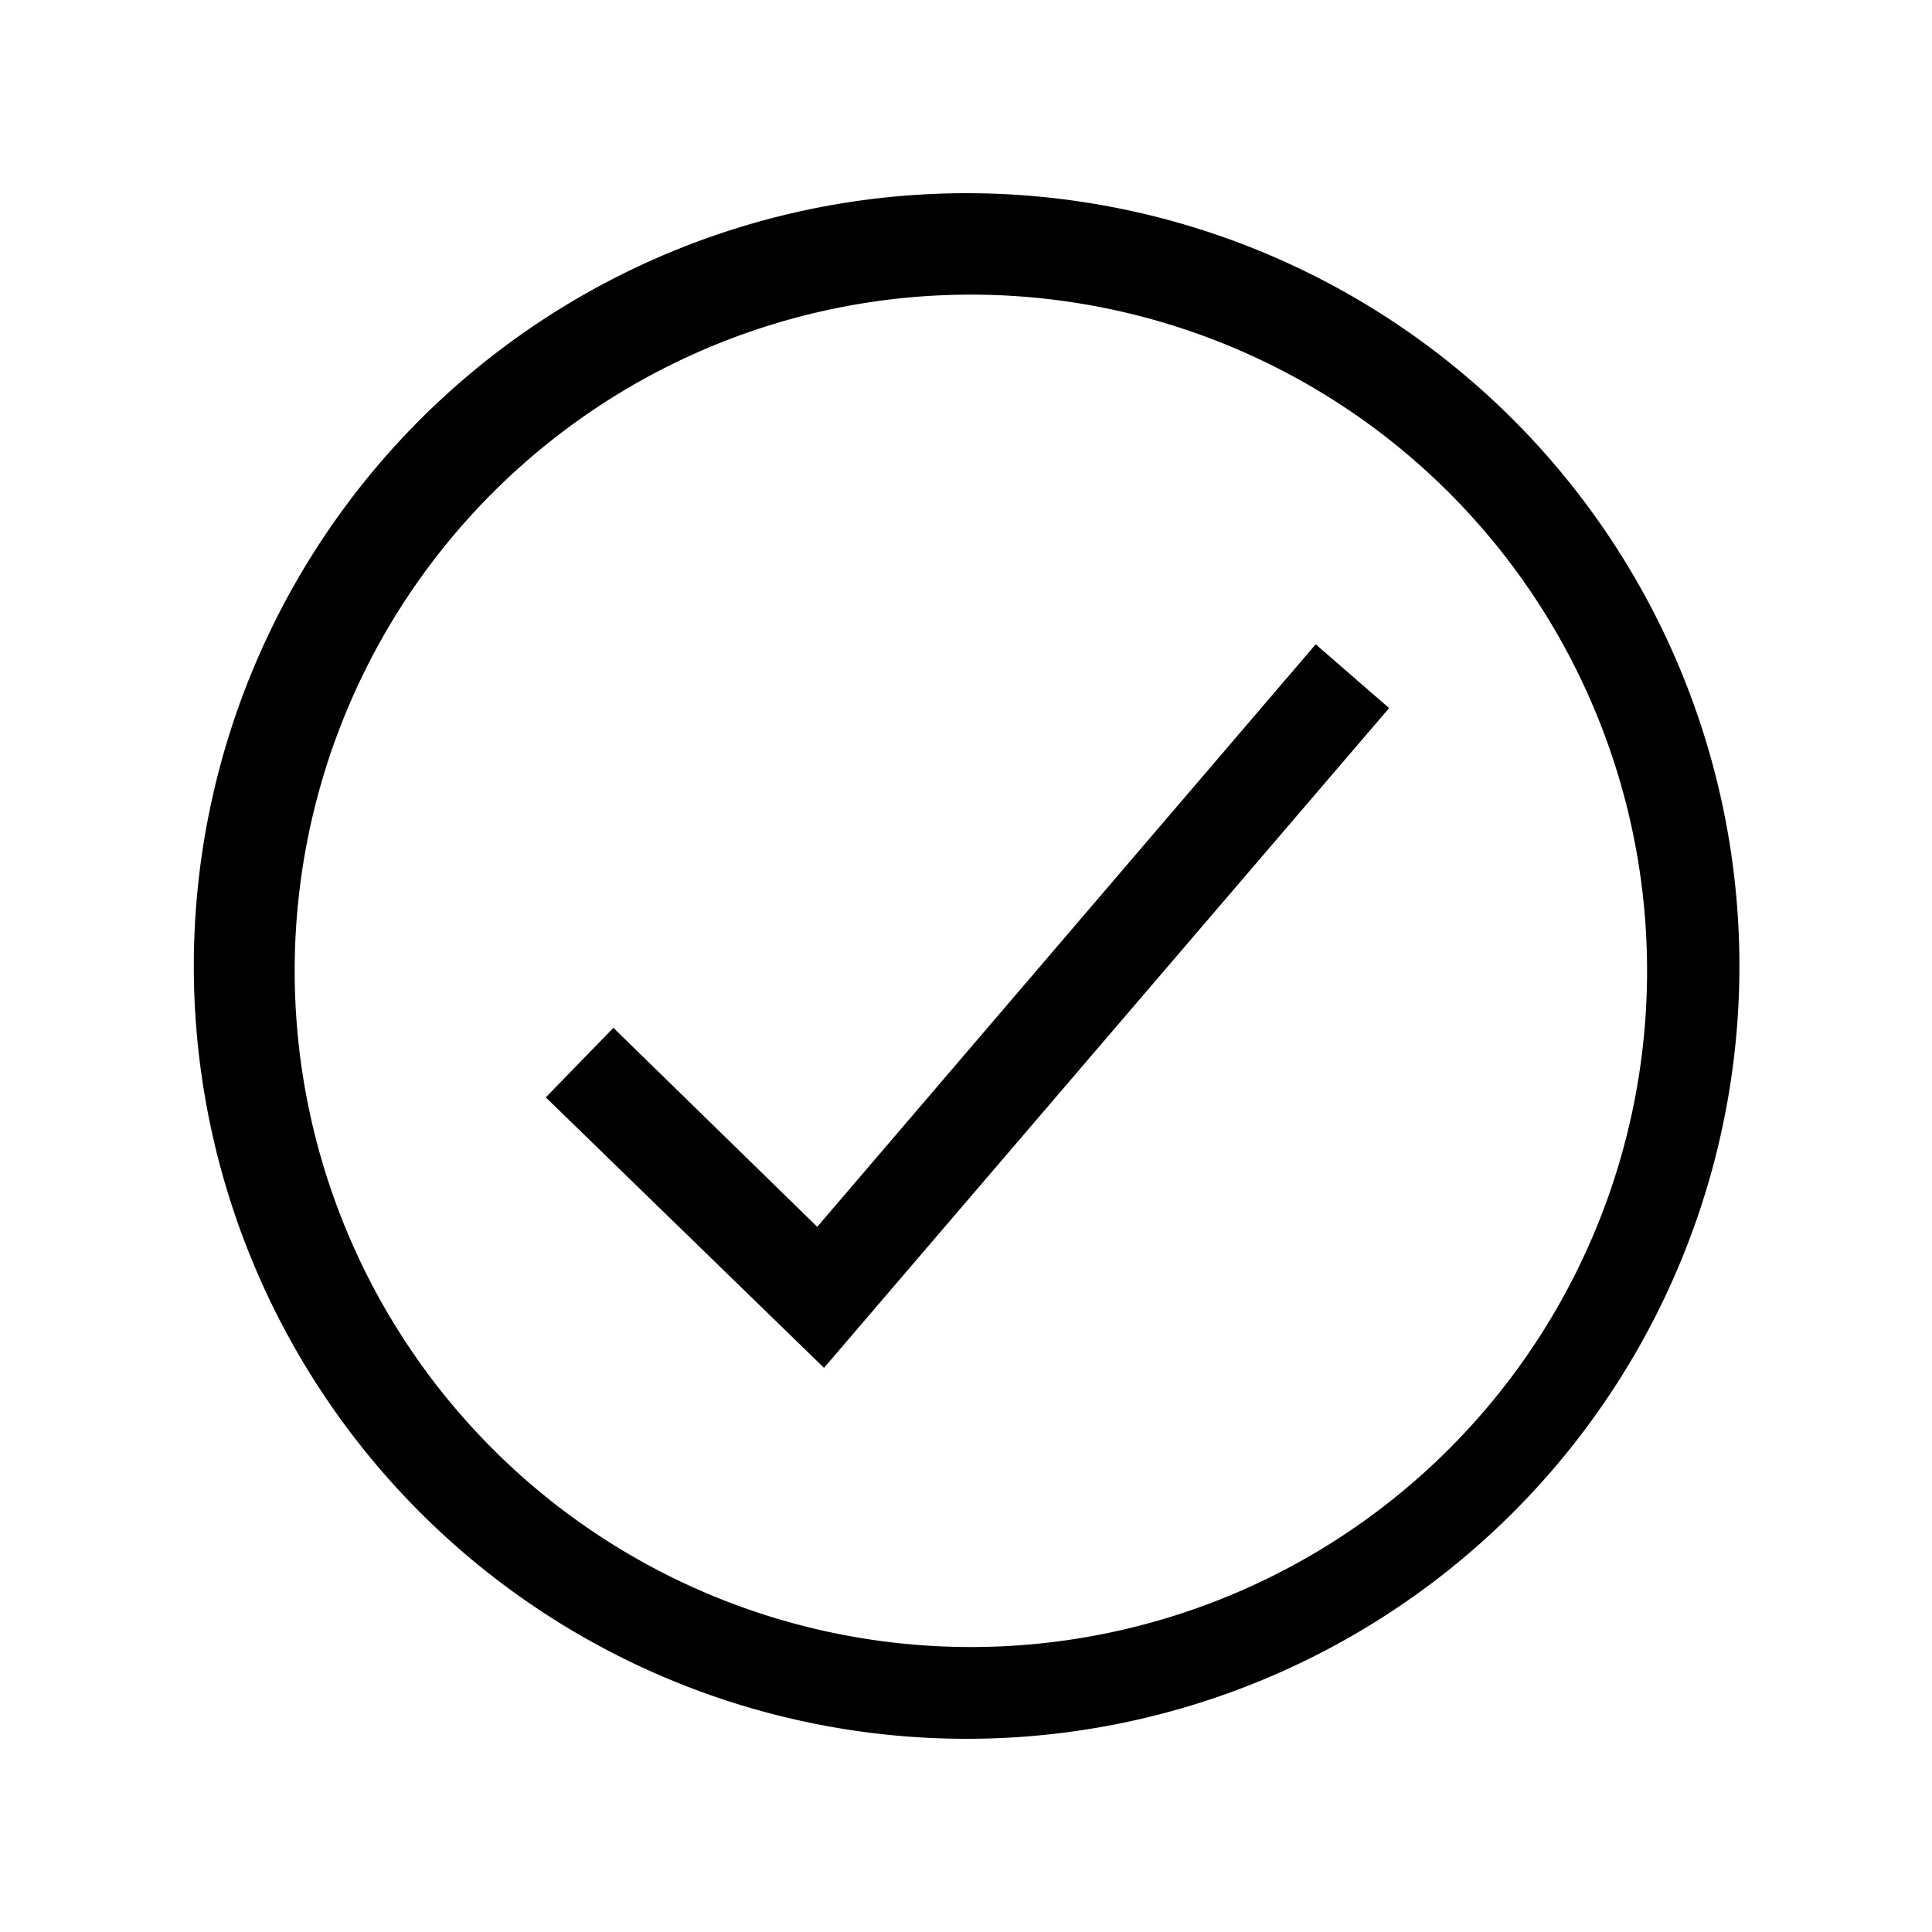 <svg id="Layer_1" data-name="Layer 1" xmlns="http://www.w3.org/2000/svg" viewBox="0 0 20 20"><title>svg_copyright-none</title><path d="M15.66,4.34a8,8,0,1,0,0,11.32A8,8,0,0,0,15.66,4.34ZM15,15a7,7,0,1,1,0-9.9A7,7,0,0,1,15,15Z"/><polygon points="8.53 14.16 5.65 11.36 6.35 10.64 8.46 12.7 13.62 6.67 14.38 7.33 8.53 14.16"/></svg>
